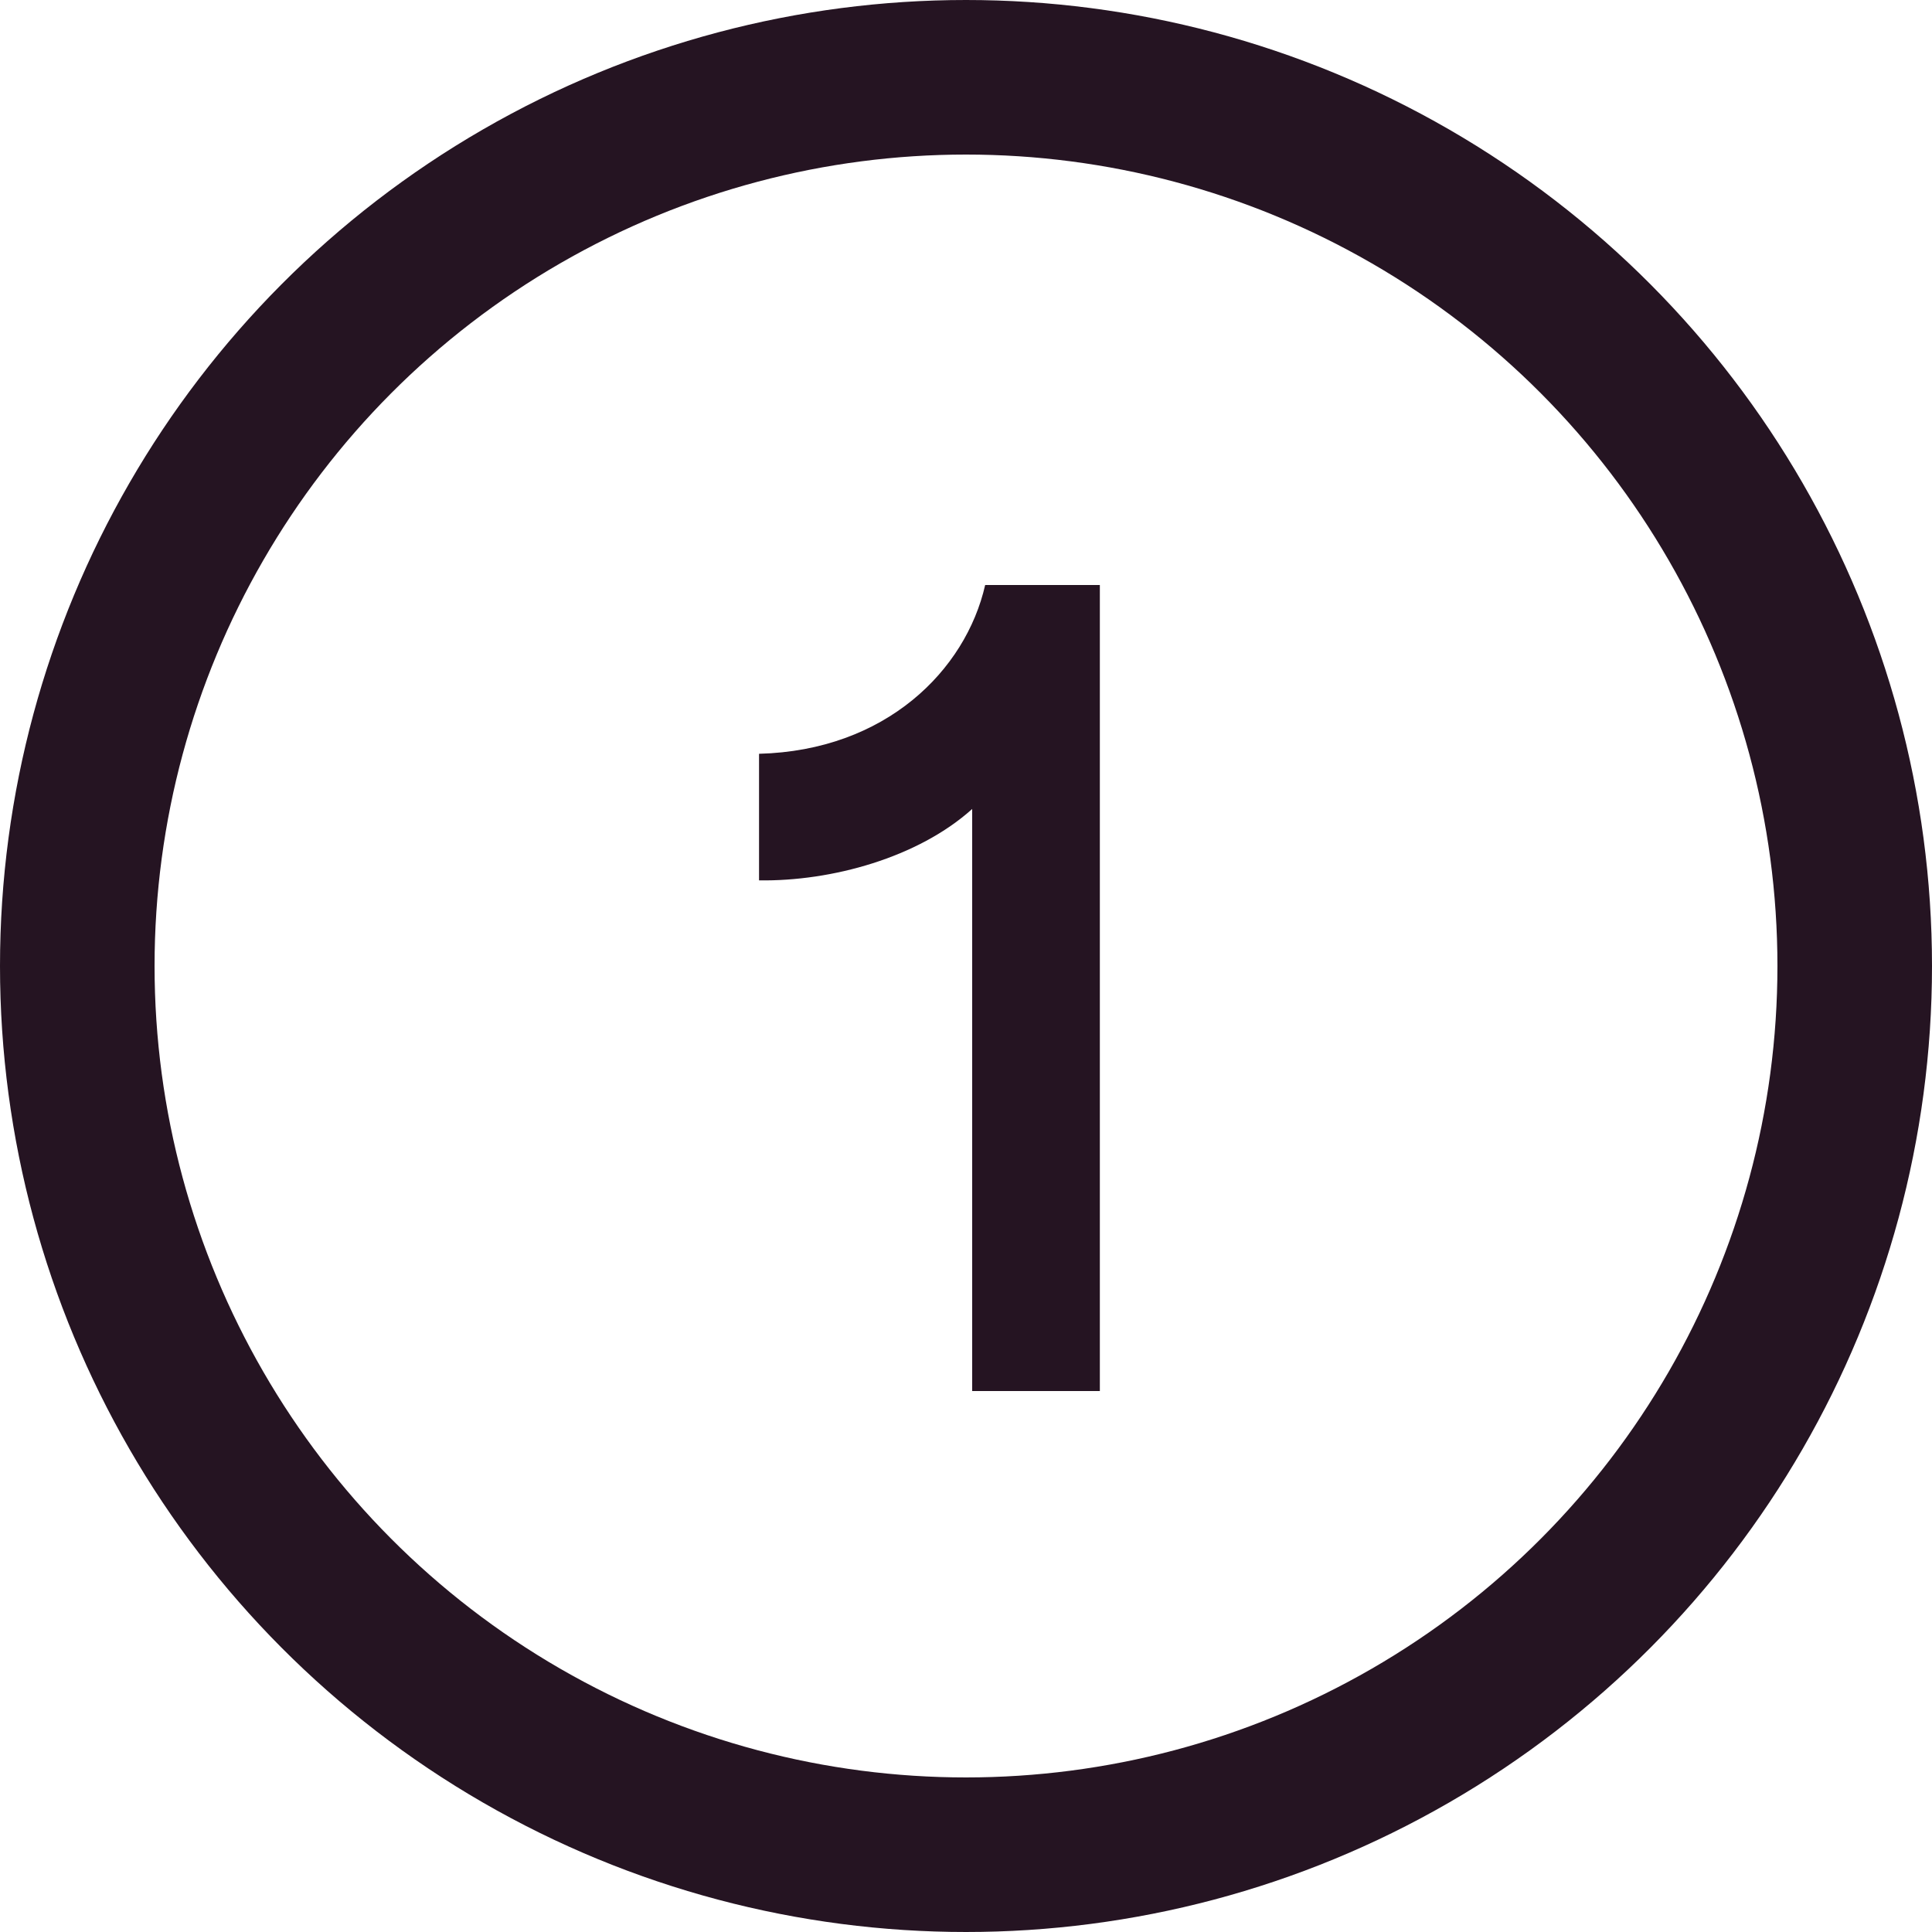 <svg width="25" height="25" viewBox="0 0 25 25" fill="none" xmlns="http://www.w3.org/2000/svg">
<path d="M12.58 18H14.232V7.57H12.748C12.496 8.676 11.46 9.712 9.822 9.754V11.392C10.76 11.406 11.88 11.098 12.58 10.468V18Z" fill="#251422"/>
<circle cx="12.5" cy="12.5" r="11.5" stroke="#251422" stroke-width="2"/>
</svg>

